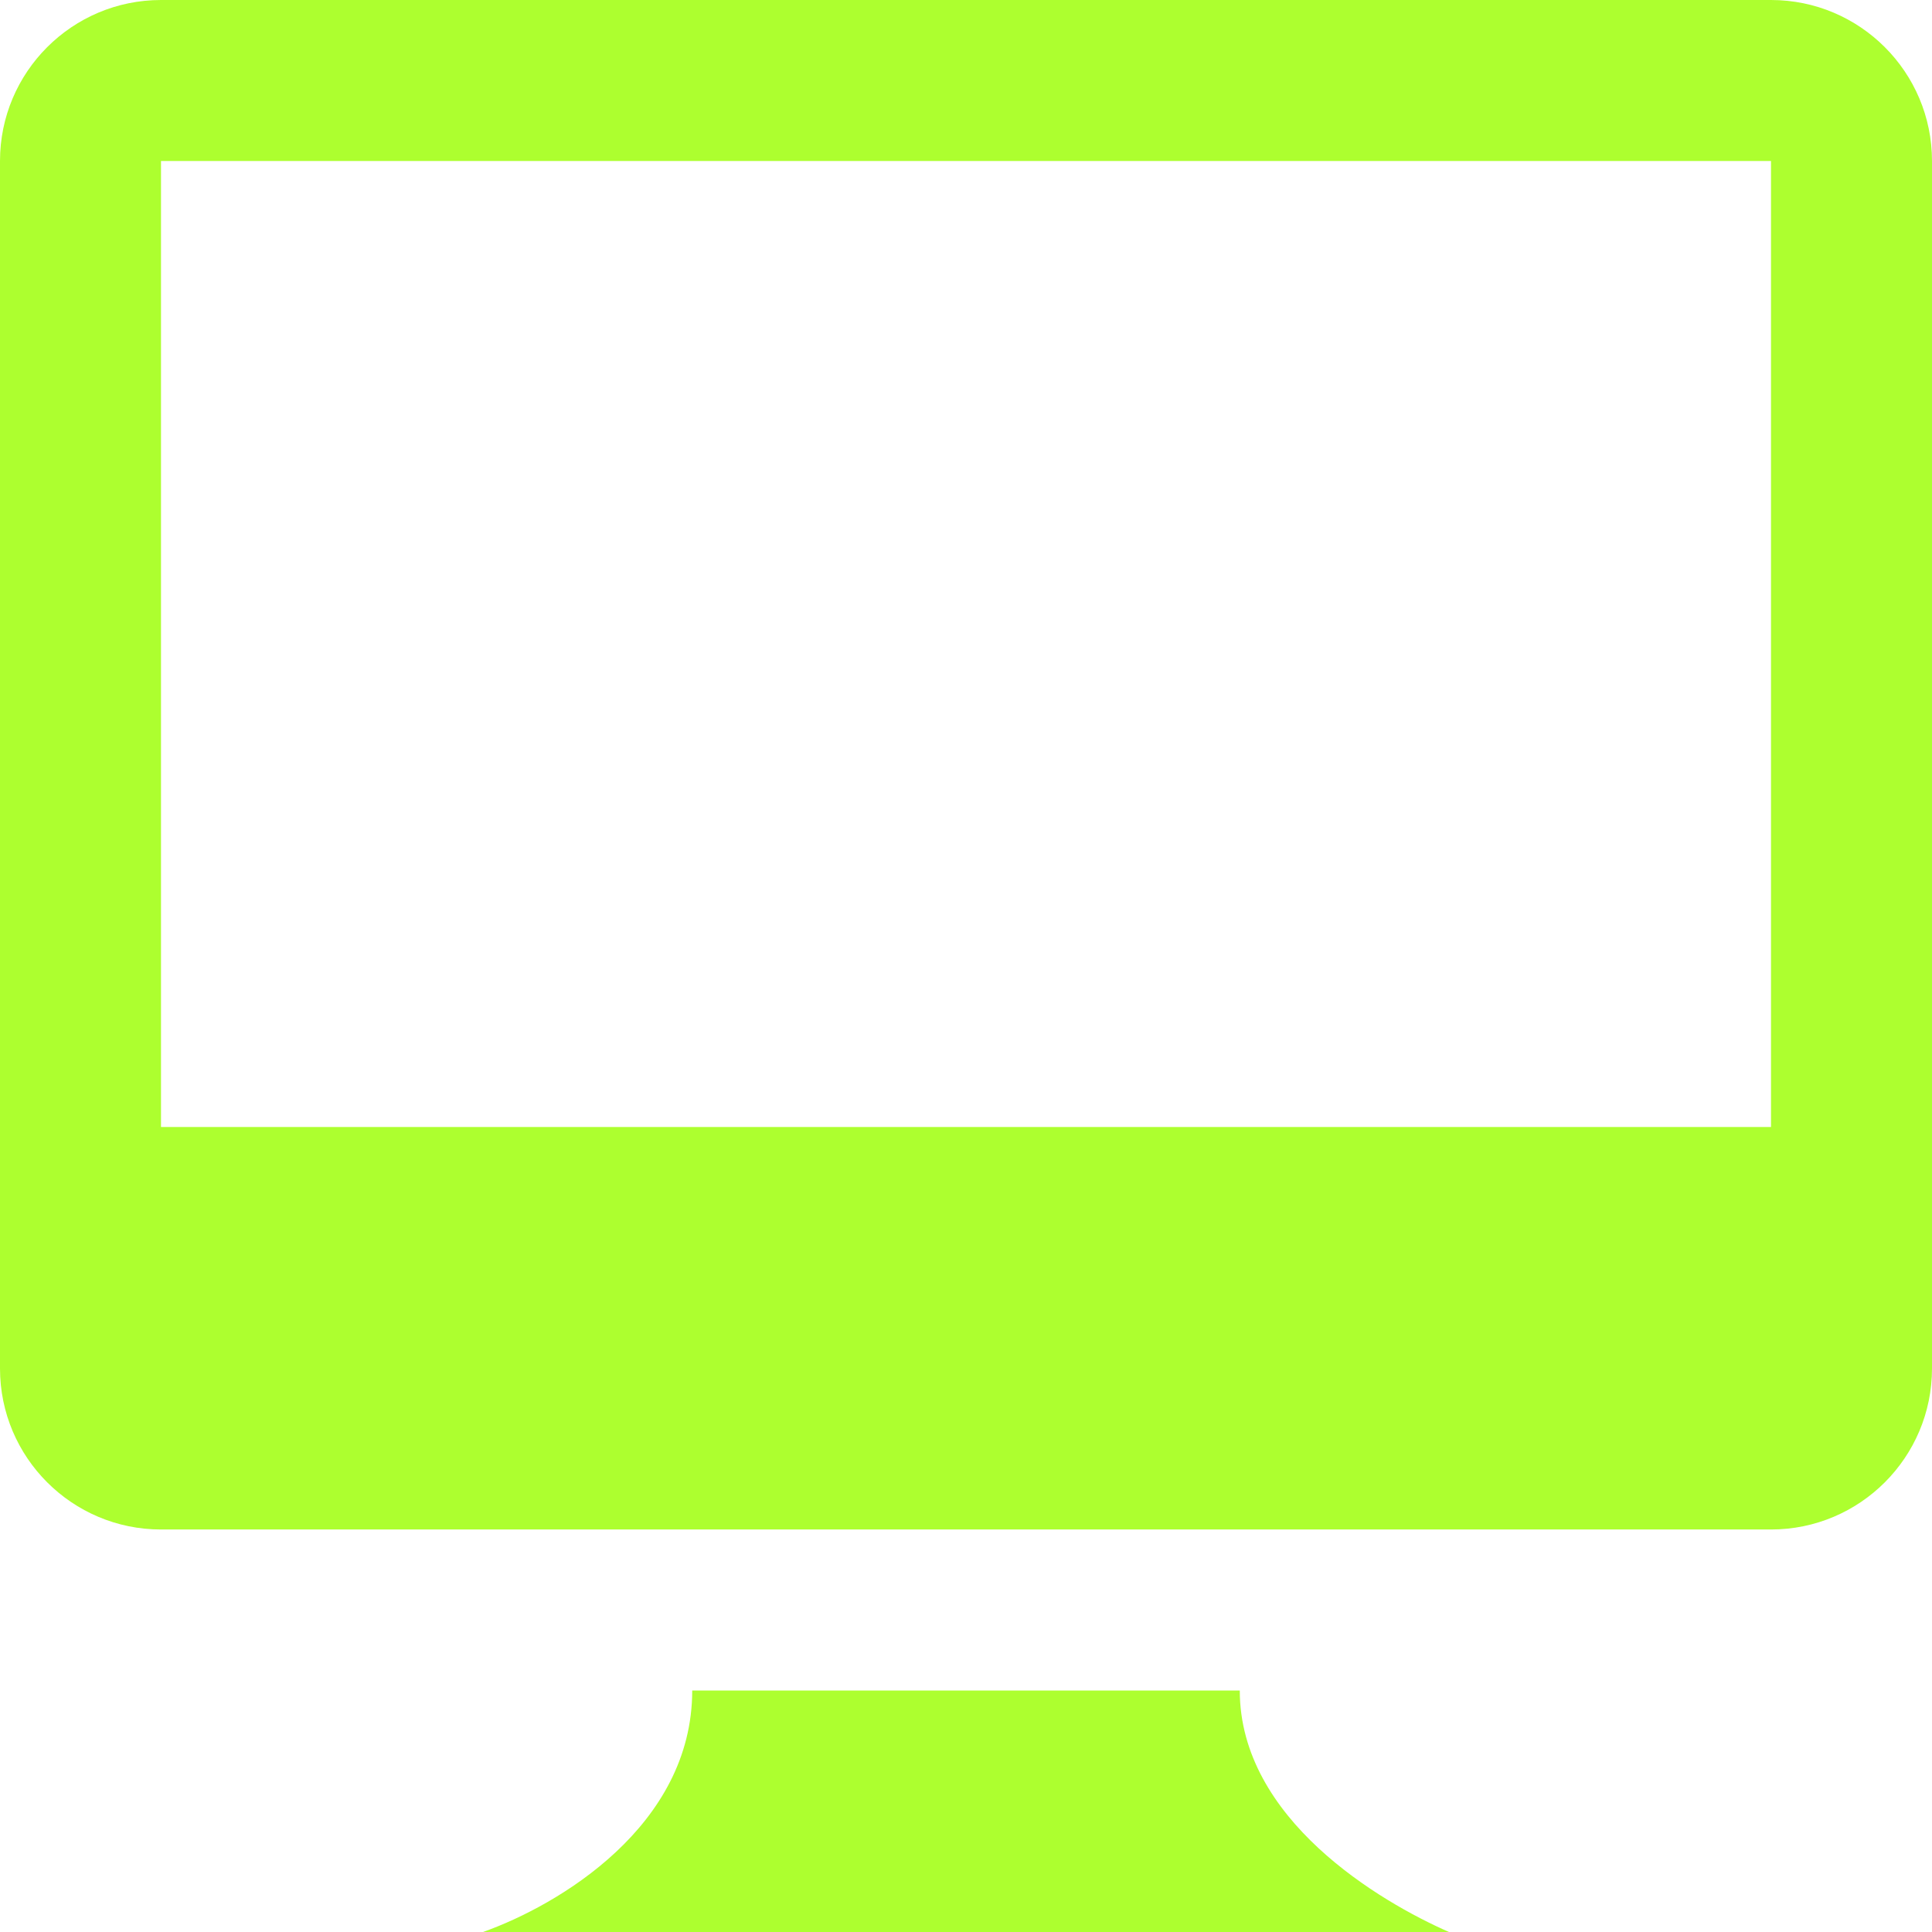 <svg xmlns="http://www.w3.org/2000/svg" width="34" height="34" viewBox="0 0 24 24">

    <style>
        path {
            fill: #adff2f;
        }
    </style>

<path d="M2 0c-1.104 0-2 .896-2 2v15c0 1.104.896 2 2 2h20c1.104 0 2-.896 2-2v-15c0-1.104-.896-2-2-2h-20zm20 14h-20v-12h20v12zm-6.599 7c0 1.6 1.744 2.625 2.599 3h-12c.938-.333 2.599-1.317 2.599-3h6.802z"/></svg>
